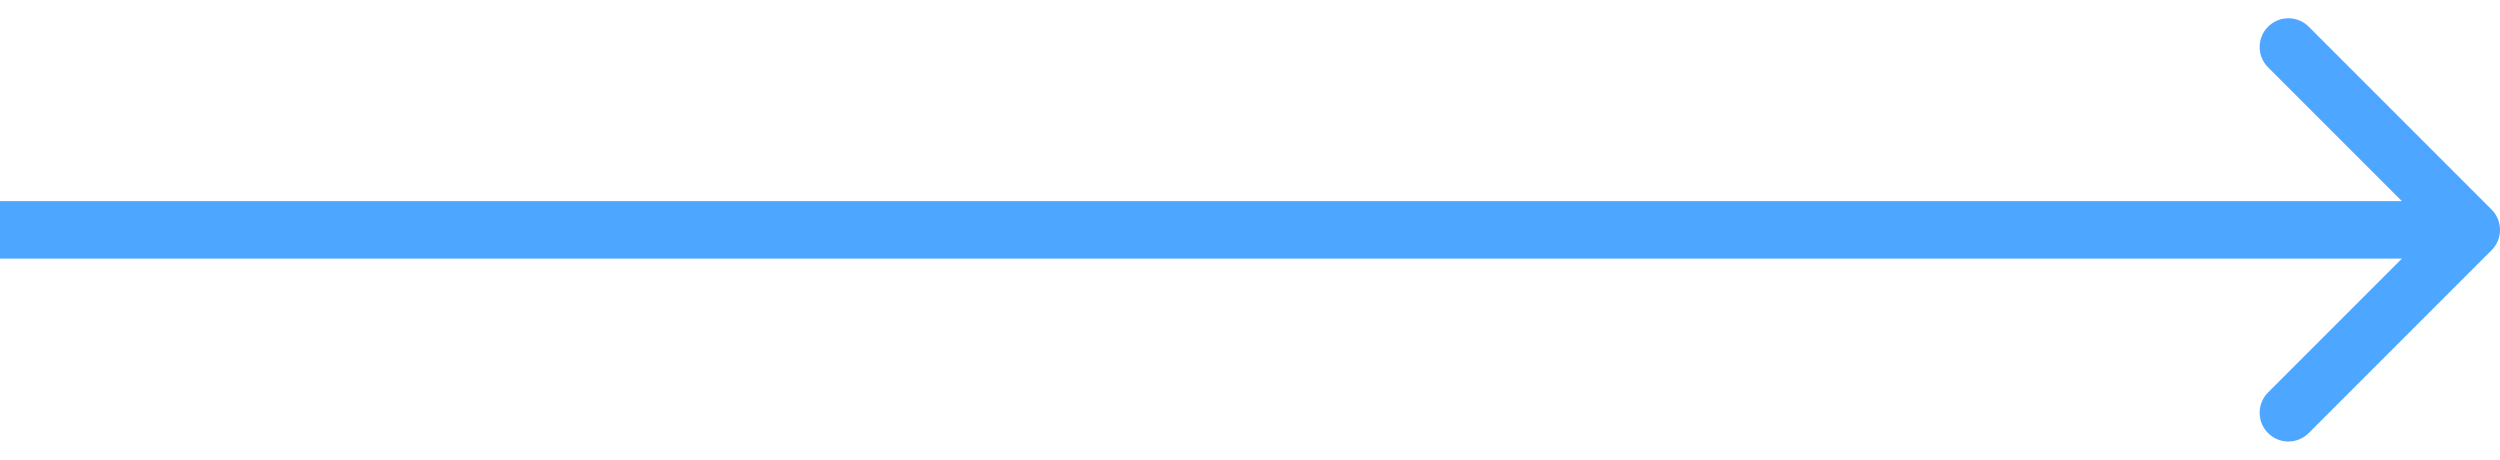 <svg width="87" height="16" viewBox="0 0 87 16" fill="none" xmlns="http://www.w3.org/2000/svg">
<path d="M86.707 8.707C87.098 8.317 87.098 7.683 86.707 7.293L80.343 0.929C79.953 0.538 79.32 0.538 78.929 0.929C78.538 1.319 78.538 1.953 78.929 2.343L84.586 8L78.929 13.657C78.538 14.047 78.538 14.681 78.929 15.071C79.32 15.462 79.953 15.462 80.343 15.071L86.707 8.707ZM0 8L8.74228e-08 9L86 9L86 8L86 7L-8.74228e-08 7L0 8Z" fill="#4DA6FF"/>
</svg>
